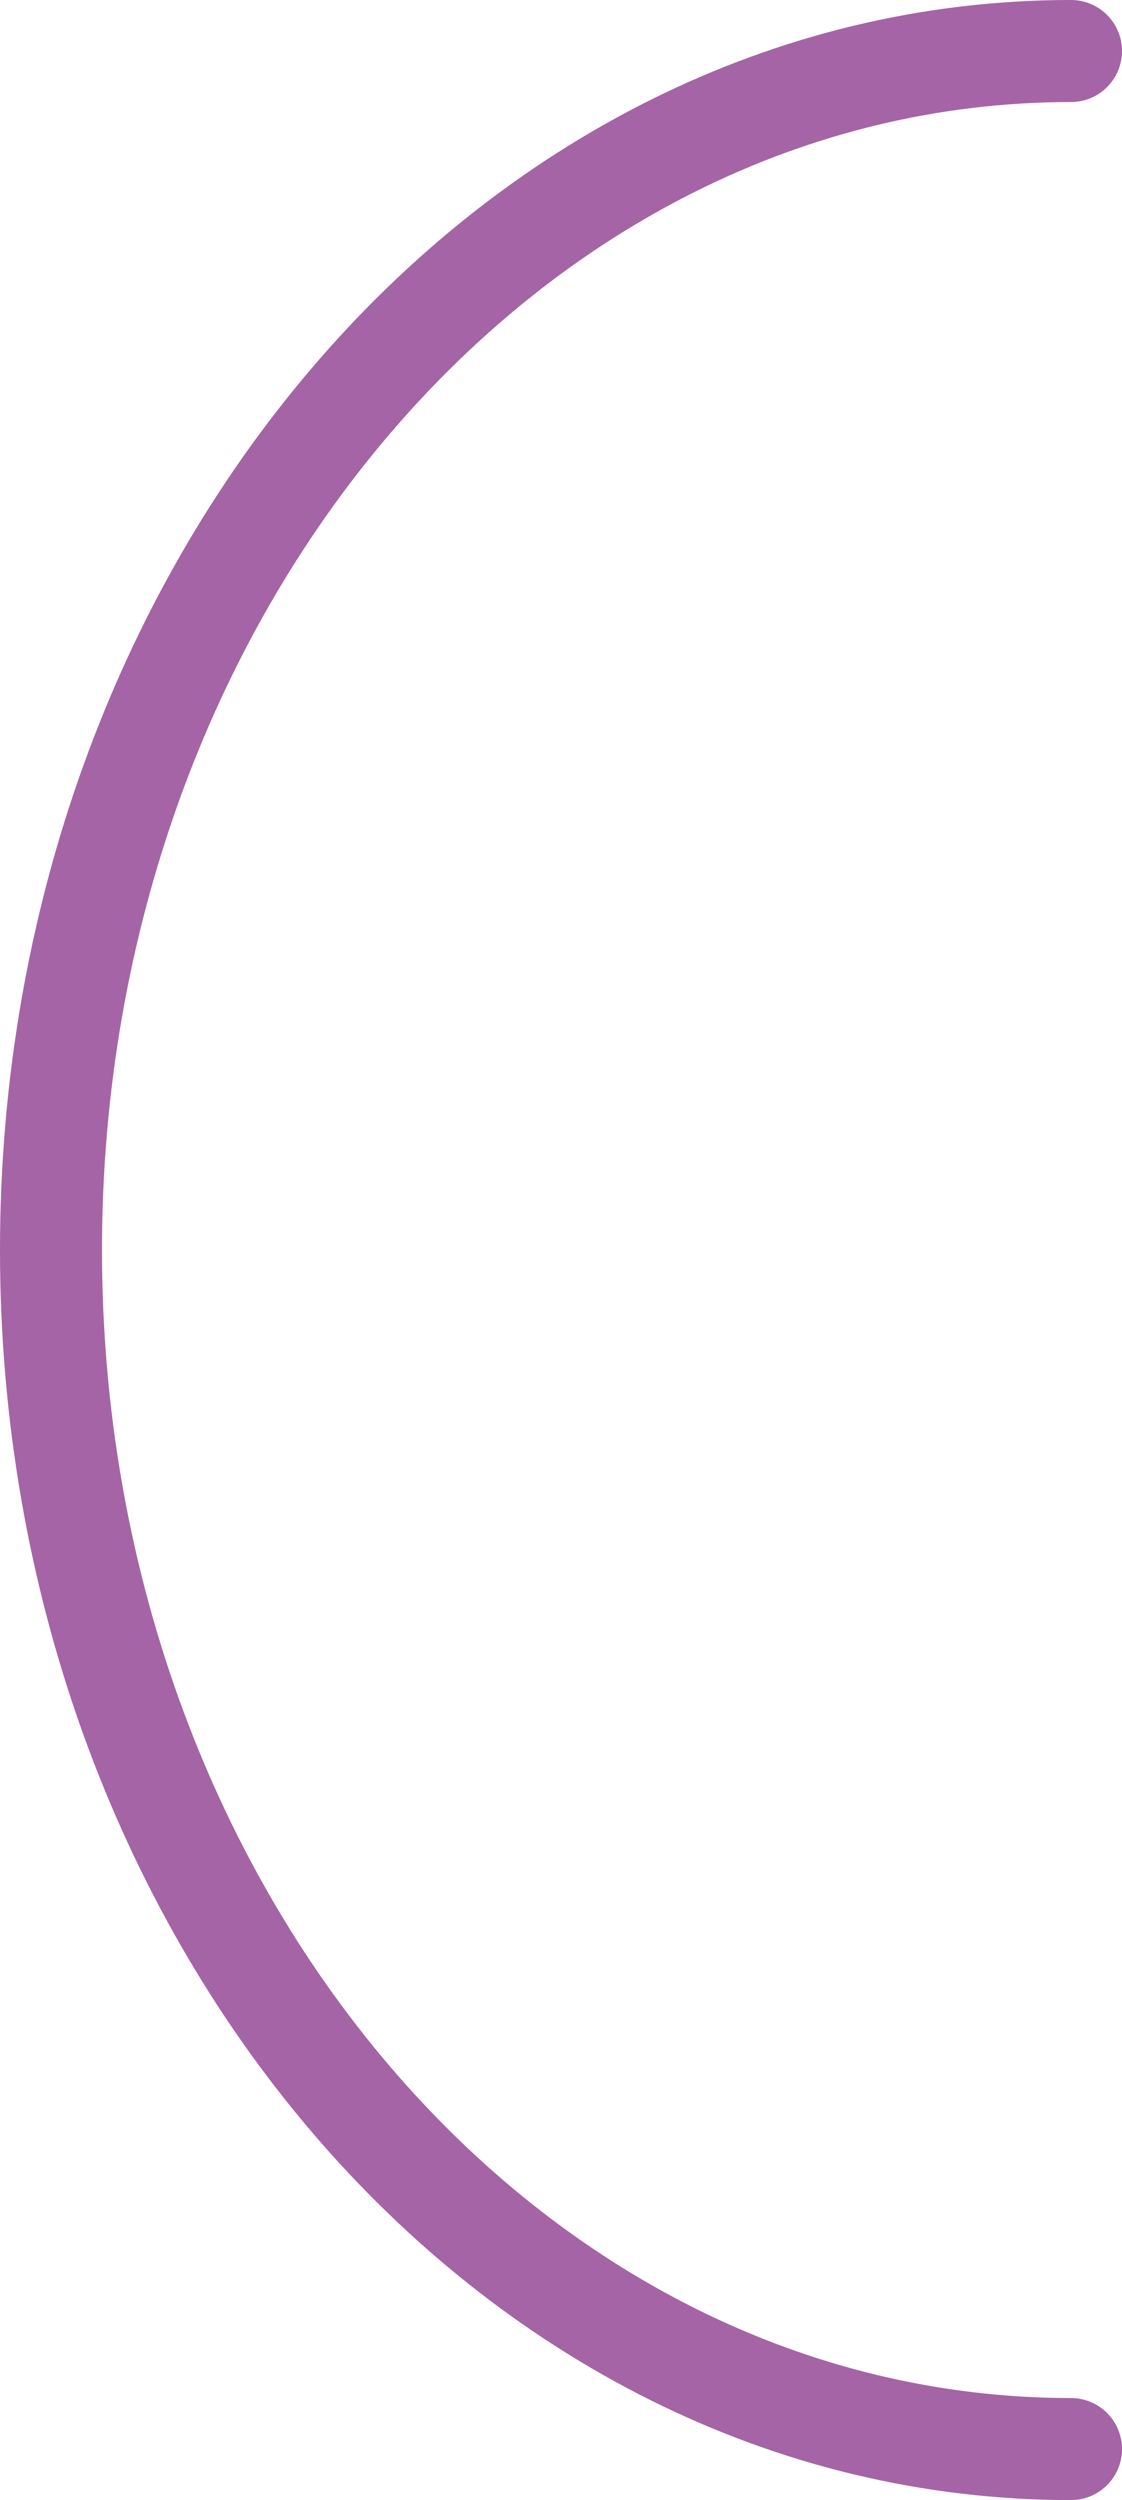 <svg width="22" height="49" viewBox="0 0 22 49" fill="none" xmlns="http://www.w3.org/2000/svg">
<path d="M21 1C9.954 1 1 11.521 1 24.5C1 37.479 9.954 48 21 48" stroke="#A564A5" stroke-width="2" stroke-linecap="round"/>
</svg>
